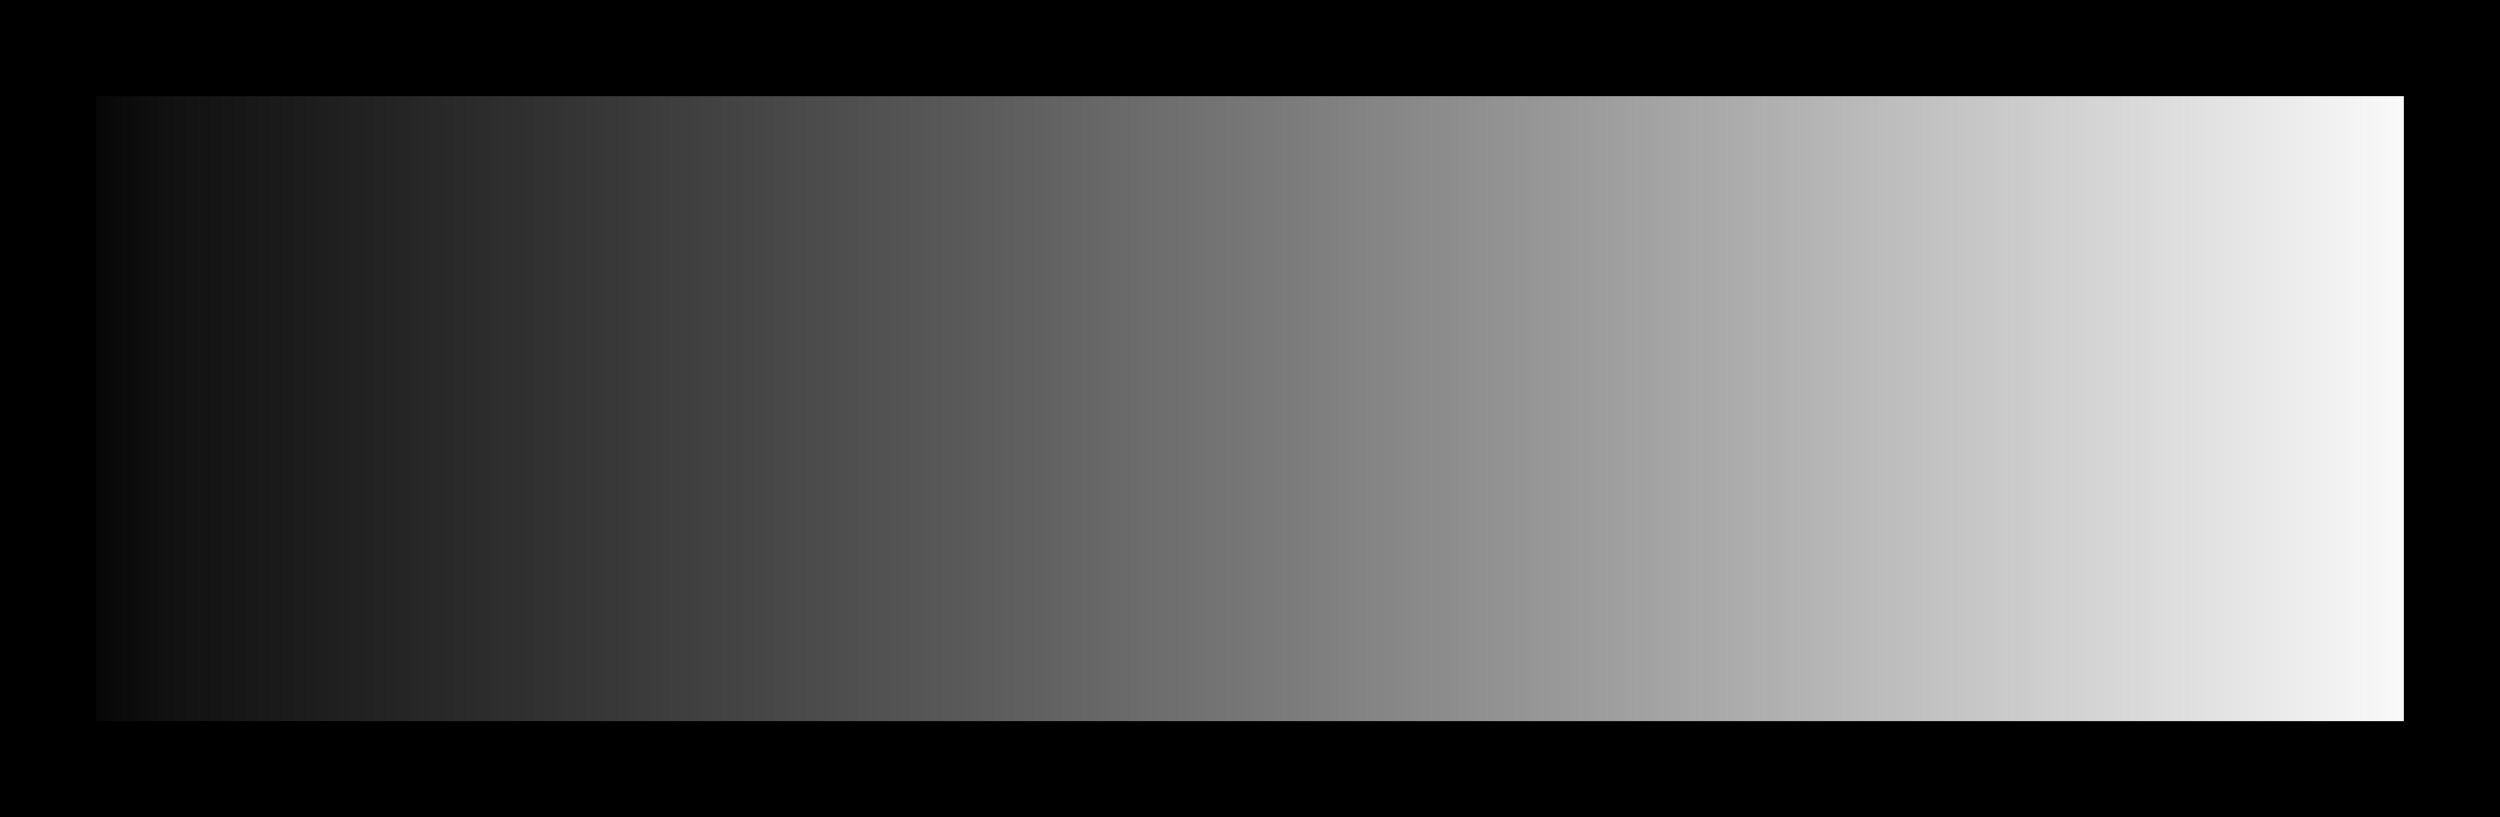 <svg xmlns="http://www.w3.org/2000/svg" xmlns:xlink="http://www.w3.org/1999/xlink" viewBox="-2 -2 104 34">
<rect x="-2" y="-2" width="104" height="34" fill="#808080" stroke="none"/>
<!--
xyY at increments of Y, from Lab 50 0 0

0		0
.05		
.1		89
.2		124
.3		149
.4		170
.5		188
.6		
.7		218
.8		
.9		243
.95		
1		255
-->
	<linearGradient id="L" gradientUnits="userSpaceOnUse" x1="0" y1="0" x2="100" y2="0">
		<stop offset="0%" stop-color="black"/>
		<stop offset="5%" stop-color="rgb(17,17,17)"/>
		<stop offset="10%" stop-color="rgb(27,27,27)"/>
		<stop offset="20%" stop-color="rgb(48,48,48)"/>
		<stop offset="30%" stop-color="rgb(71,71,71)"/>
		<stop offset="40%" stop-color="rgb(94,94,94)"/>
		<stop offset="50%" stop-color="rgb(119,119,119)"/>
		<stop offset="60%" stop-color="rgb(145,145,145)"/>
		<stop offset="70%" stop-color="rgb(171,171,171)"/>
		<stop offset="80%" stop-color="rgb(198,198,198)"/>
		<stop offset="90%" stop-color="rgb(226,226,226)"/>
		<stop offset="95%" stop-color="rgb(241,241,241)"/>
		<stop offset="100%" stop-color="white"/>
	</linearGradient>
	<rect x="0" y="0" width="100" height="30" fill="url(#L)" stroke="black" stroke-width="4"/>
</svg>